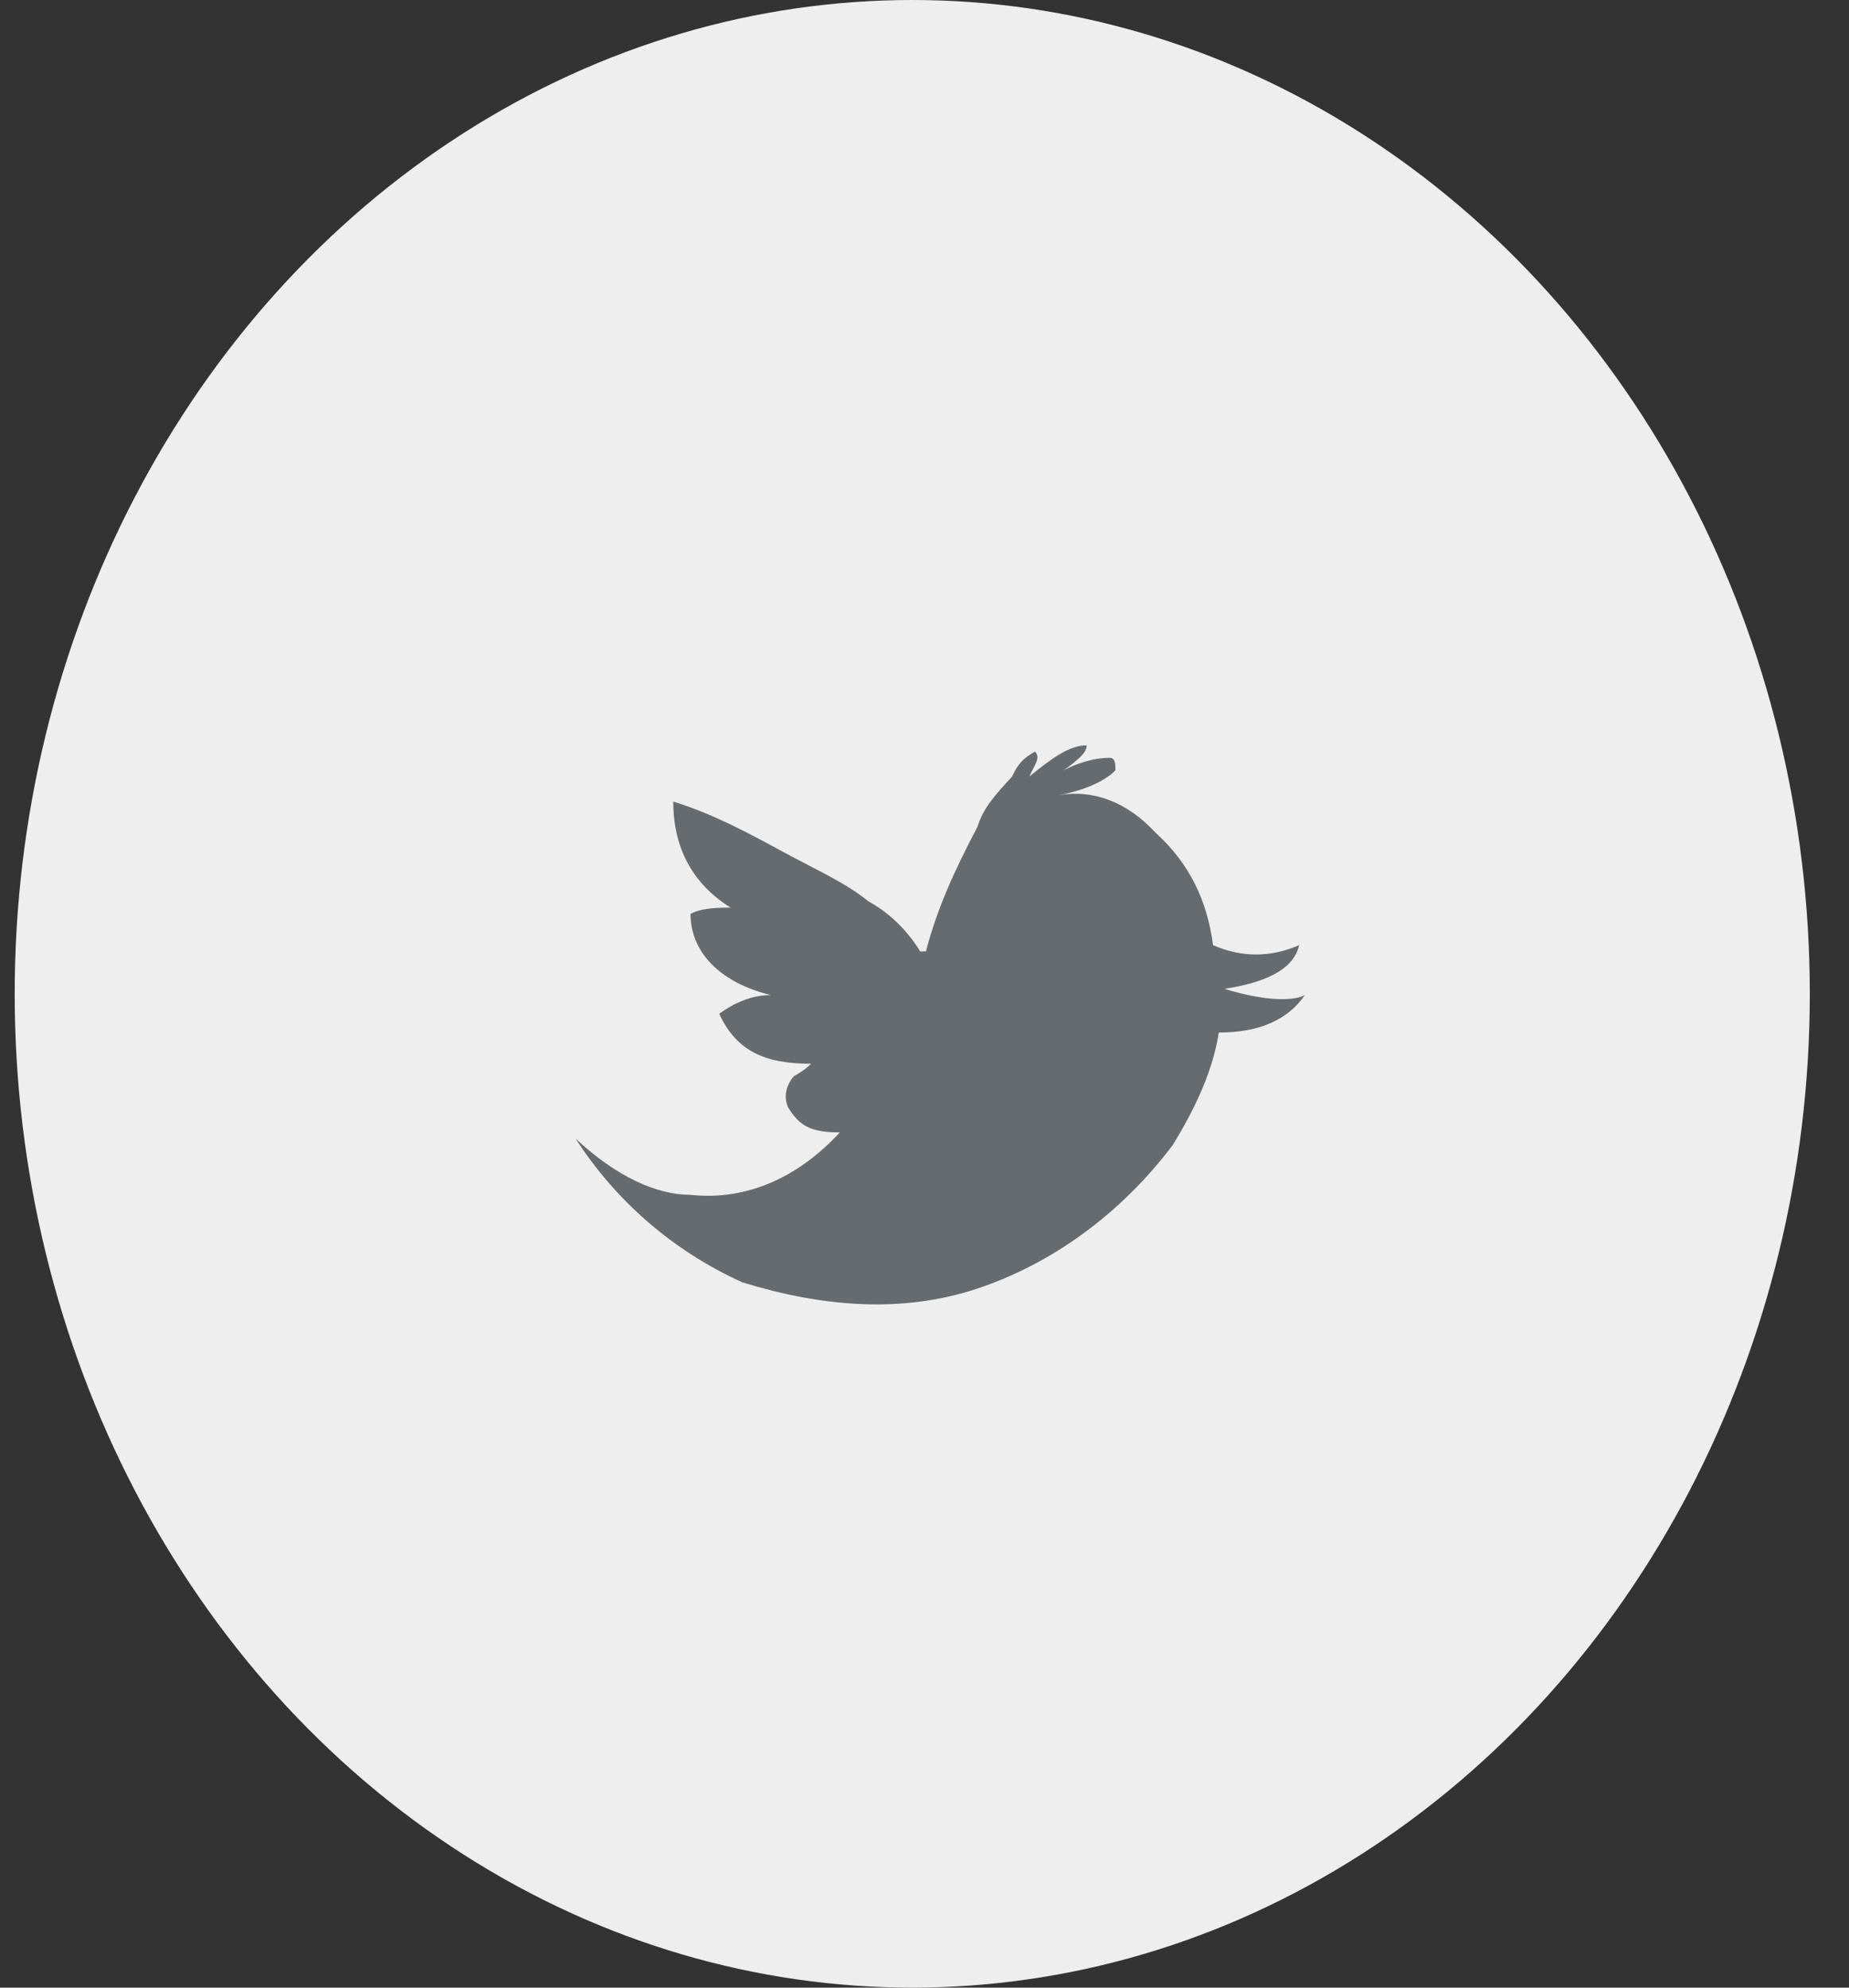 <?xml version="1.0" encoding="UTF-8" standalone="no"?>
<svg width="40px" height="43px" viewBox="0 0 40 43" version="1.1" xmlns="http://www.w3.org/2000/svg" xmlns:xlink="http://www.w3.org/1999/xlink">
    <rect x="0" y="0" width="40" height="43" fill="#333333" stroke="none"/>
    <!-- Generator: Sketch 3.6.1 (26313) - http://www.bohemiancoding.com/sketch -->
    <title>Twitter</title>
    <desc>Created with Sketch.</desc>
    <defs></defs>
    <g id="Home" stroke="none" stroke-width="1" fill="none" fill-rule="evenodd">
        <g id="#1-Service" transform="translate(-719, -2867)">
            <g id="#7" transform="translate(-18, 2299)">
                <g id="Social" transform="translate(673, 568)">
                    <g id="Twitter" transform="translate(64.318, 0)">
                        <ellipse id="Background" fill="#EEEEEE" cx="19.417" cy="21.5" rx="19.417" ry="21.5"></ellipse>
                        <path d="M24.682,18.016 C24.682,18.016 24.682,17.881 24.682,18.016 C24.061,17.341 23.315,17.07 22.57,17.205 L22.57,17.205 L22.57,17.205 C23.315,17.07 23.688,16.8 23.812,16.665 C23.812,16.53 23.812,16.395 23.688,16.395 C23.315,16.395 22.943,16.53 22.694,16.665 C23.067,16.395 23.191,16.26 23.191,16.125 C22.818,16.125 22.446,16.395 21.949,16.8 C22.073,16.53 22.197,16.395 22.073,16.26 C21.825,16.395 21.7,16.53 21.576,16.8 C21.204,17.205 20.955,17.476 20.831,17.881 L20.831,17.881 C20.334,18.826 19.961,19.636 19.713,20.582 L19.589,20.582 C19.34,20.177 18.968,19.772 18.471,19.501 C17.974,19.096 17.353,18.826 16.607,18.421 C15.862,18.016 15.117,17.611 14.247,17.341 C14.247,18.286 14.62,19.096 15.489,19.636 L15.489,19.636 C15.241,19.636 14.868,19.636 14.62,19.772 C14.62,20.582 15.241,21.257 16.359,21.527 L16.359,21.527 C15.986,21.527 15.614,21.662 15.241,21.932 C15.614,22.743 16.235,23.013 17.228,23.013 C17.104,23.148 16.856,23.283 16.856,23.283 C16.732,23.418 16.607,23.688 16.732,23.958 C16.98,24.363 17.228,24.498 17.85,24.498 L17.85,24.498 L17.85,24.498 C16.98,25.444 15.862,25.984 14.62,25.849 L14.62,25.849 C13.875,25.849 13.005,25.444 12.135,24.634 C13.005,25.984 14.247,27.065 15.738,27.74 C17.477,28.28 19.216,28.415 20.831,27.875 L20.831,27.875 C22.446,27.335 23.936,26.254 25.054,24.769 C25.551,23.958 25.924,23.148 26.048,22.338 C26.918,22.338 27.539,22.067 27.911,21.527 L27.911,21.527 C27.663,21.662 27.042,21.662 26.172,21.392 L26.172,21.392 L26.172,21.392 C27.042,21.257 27.663,20.987 27.787,20.447 C27.166,20.717 26.545,20.717 25.924,20.447 C25.8,19.501 25.427,18.691 24.682,18.016 L24.682,18.016 Z" id="Twitter-Icon" fill="#656B6F"></path>
                    </g>
                </g>
            </g>
        </g>
    </g>
</svg>